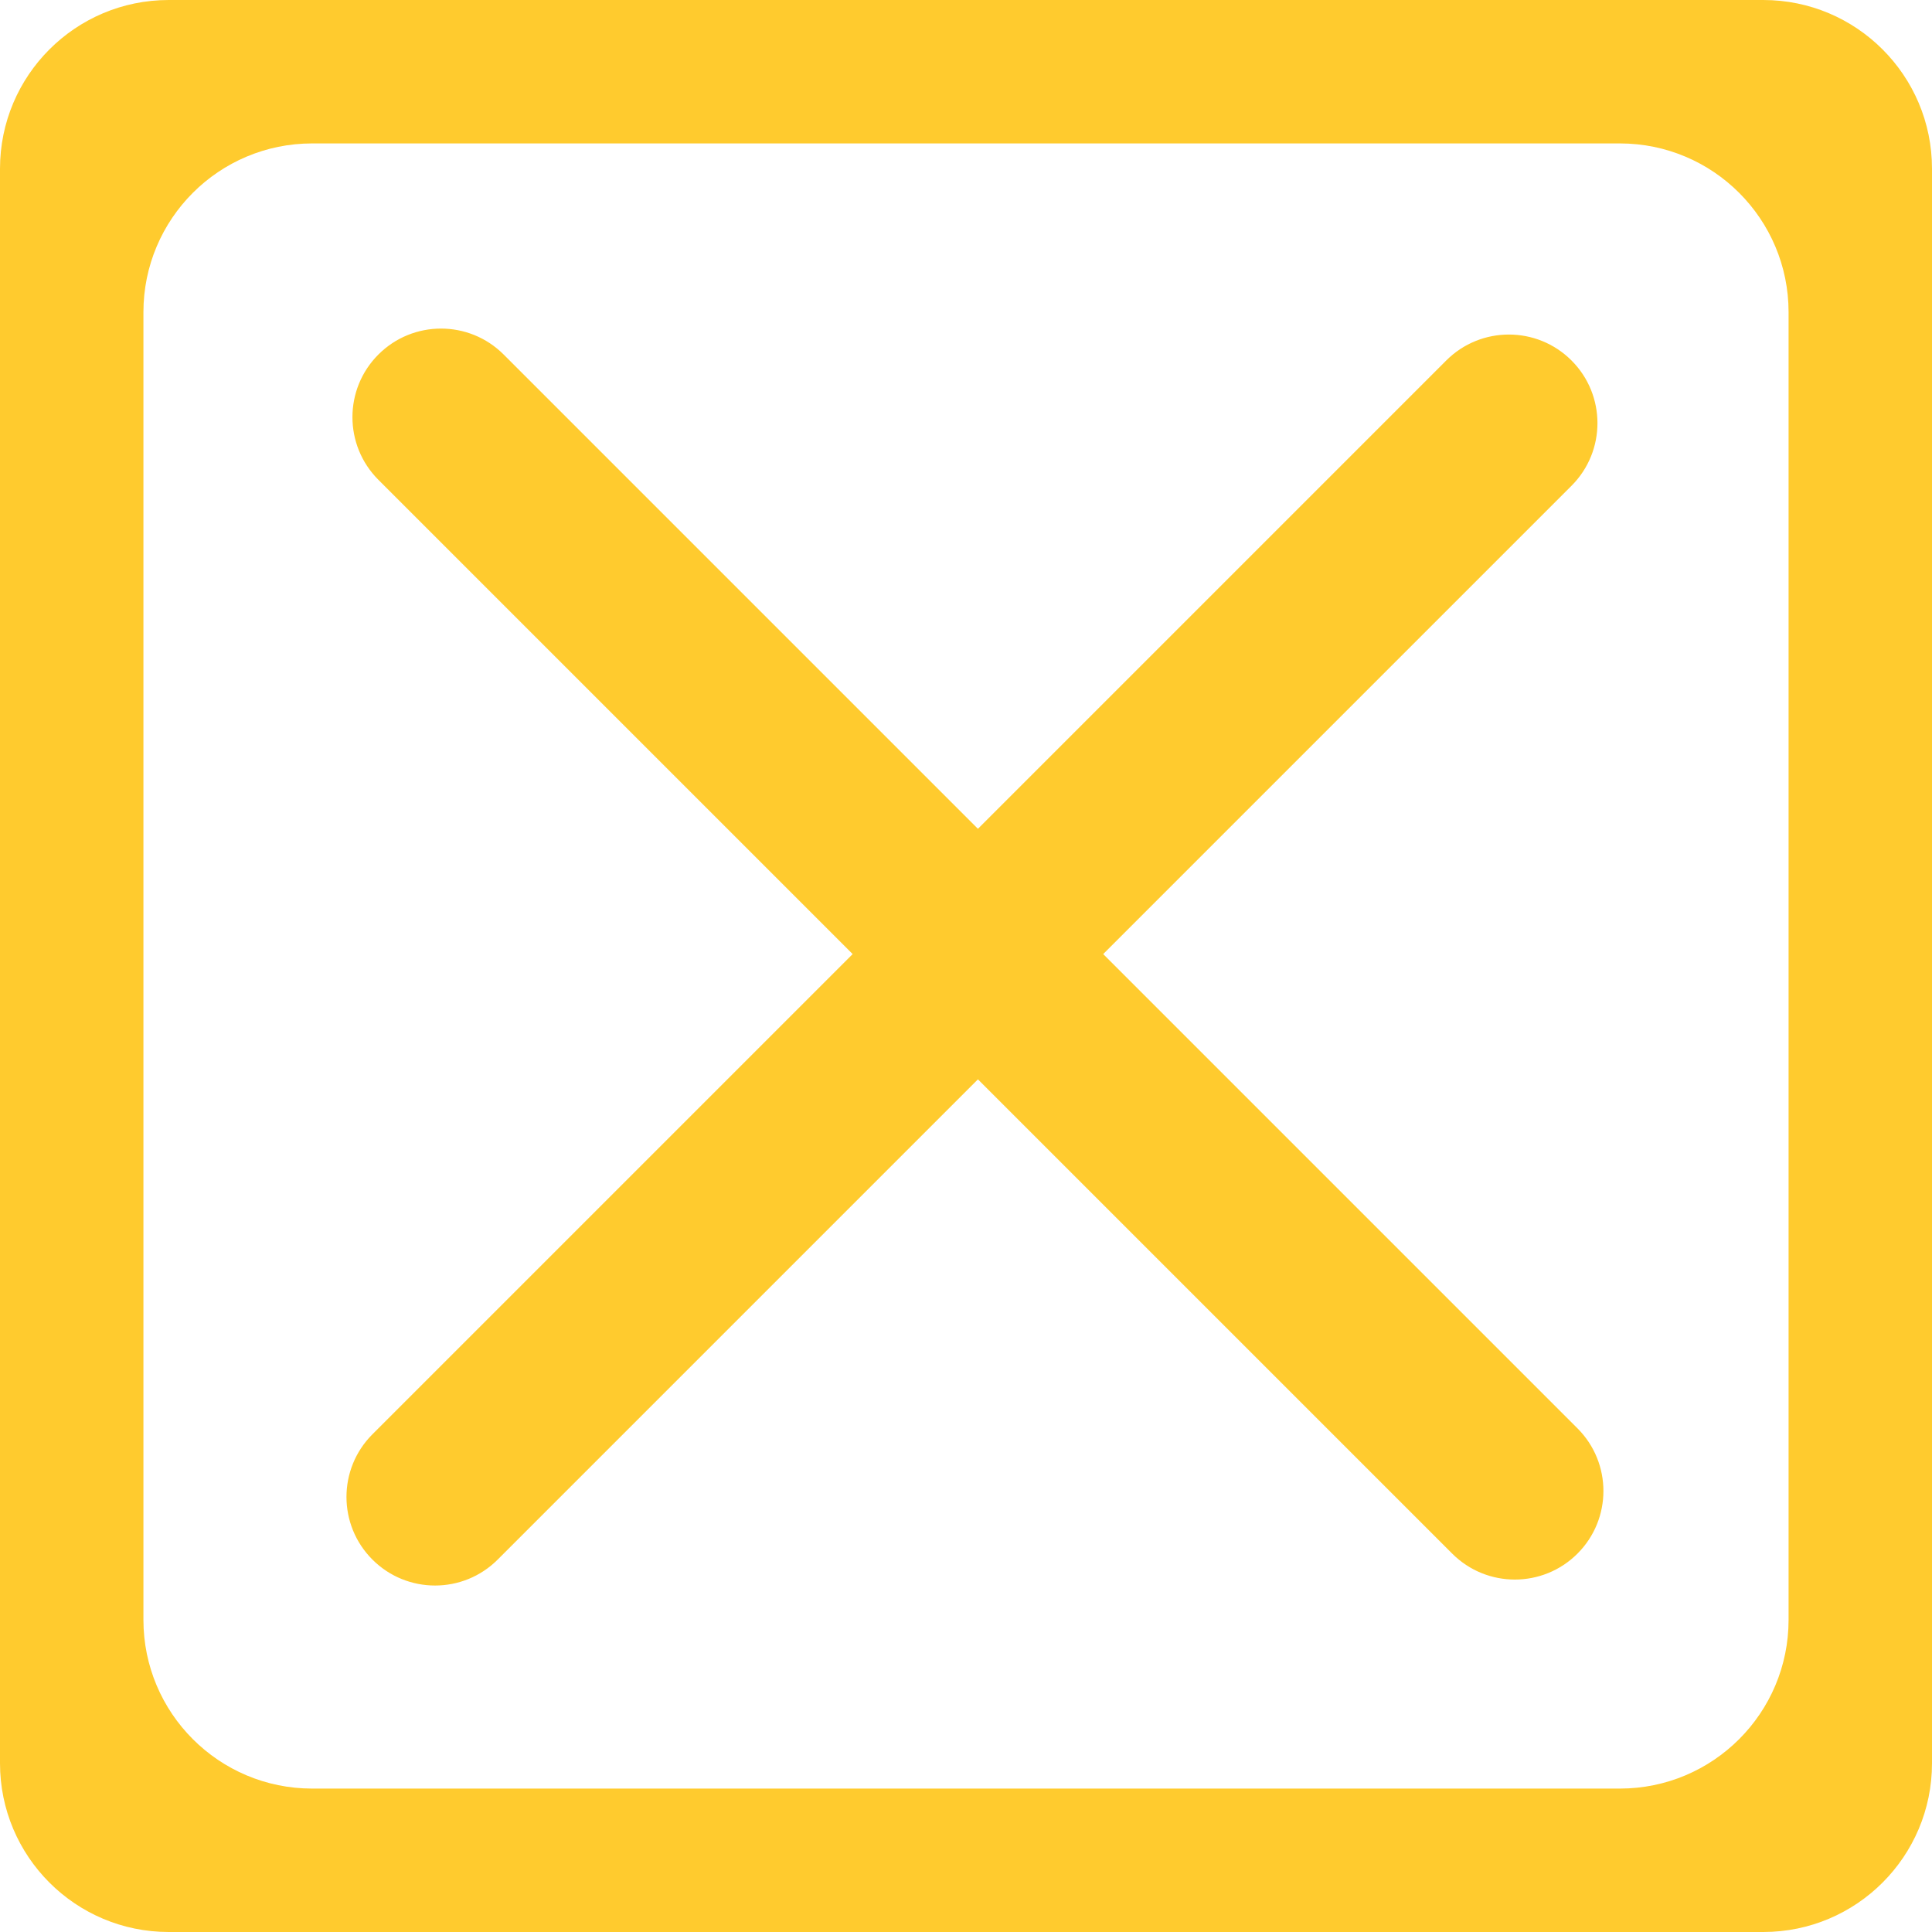 <svg width="229" height="229" viewBox="0 0 229 229" fill="none" xmlns="http://www.w3.org/2000/svg">
<path fill-rule="evenodd" clip-rule="evenodd" d="M20 3.39715e-05C8.954 3.39715e-05 3.3602e-05 8.954 3.3602e-05 20L2.82072e-05 209C2.82072e-05 220.046 8.954 229 20 229L209 229C220.046 229 229 220.046 229 209L229 20C229 8.954 220.046 2.85767e-05 209 7.17351e-05L20 3.39715e-05ZM37 17C25.954 17 17 25.954 17 37L17 192C17 203.046 25.954 212 37 212L192 212C203.046 212 212 203.046 212 192L212 37C212 25.954 203.046 17 192 17L37 17ZM186.271 42.729C190.372 46.829 190.372 53.477 186.271 57.578L130.763 113.086L186.978 169.301C191.079 173.401 191.079 180.05 186.978 184.15C182.878 188.251 176.23 188.251 172.129 184.15L115.914 127.935L58.992 184.857C54.892 188.958 48.243 188.958 44.143 184.857C40.042 180.757 40.042 174.108 44.143 170.008L101.065 113.086L44.85 56.871C40.749 52.77 40.749 46.122 44.85 42.022C48.95 37.921 55.599 37.921 59.699 42.022L115.914 98.237L171.422 42.729C175.523 38.628 182.171 38.628 186.271 42.729Z" fill="#FFCB2E"/>
</svg>
